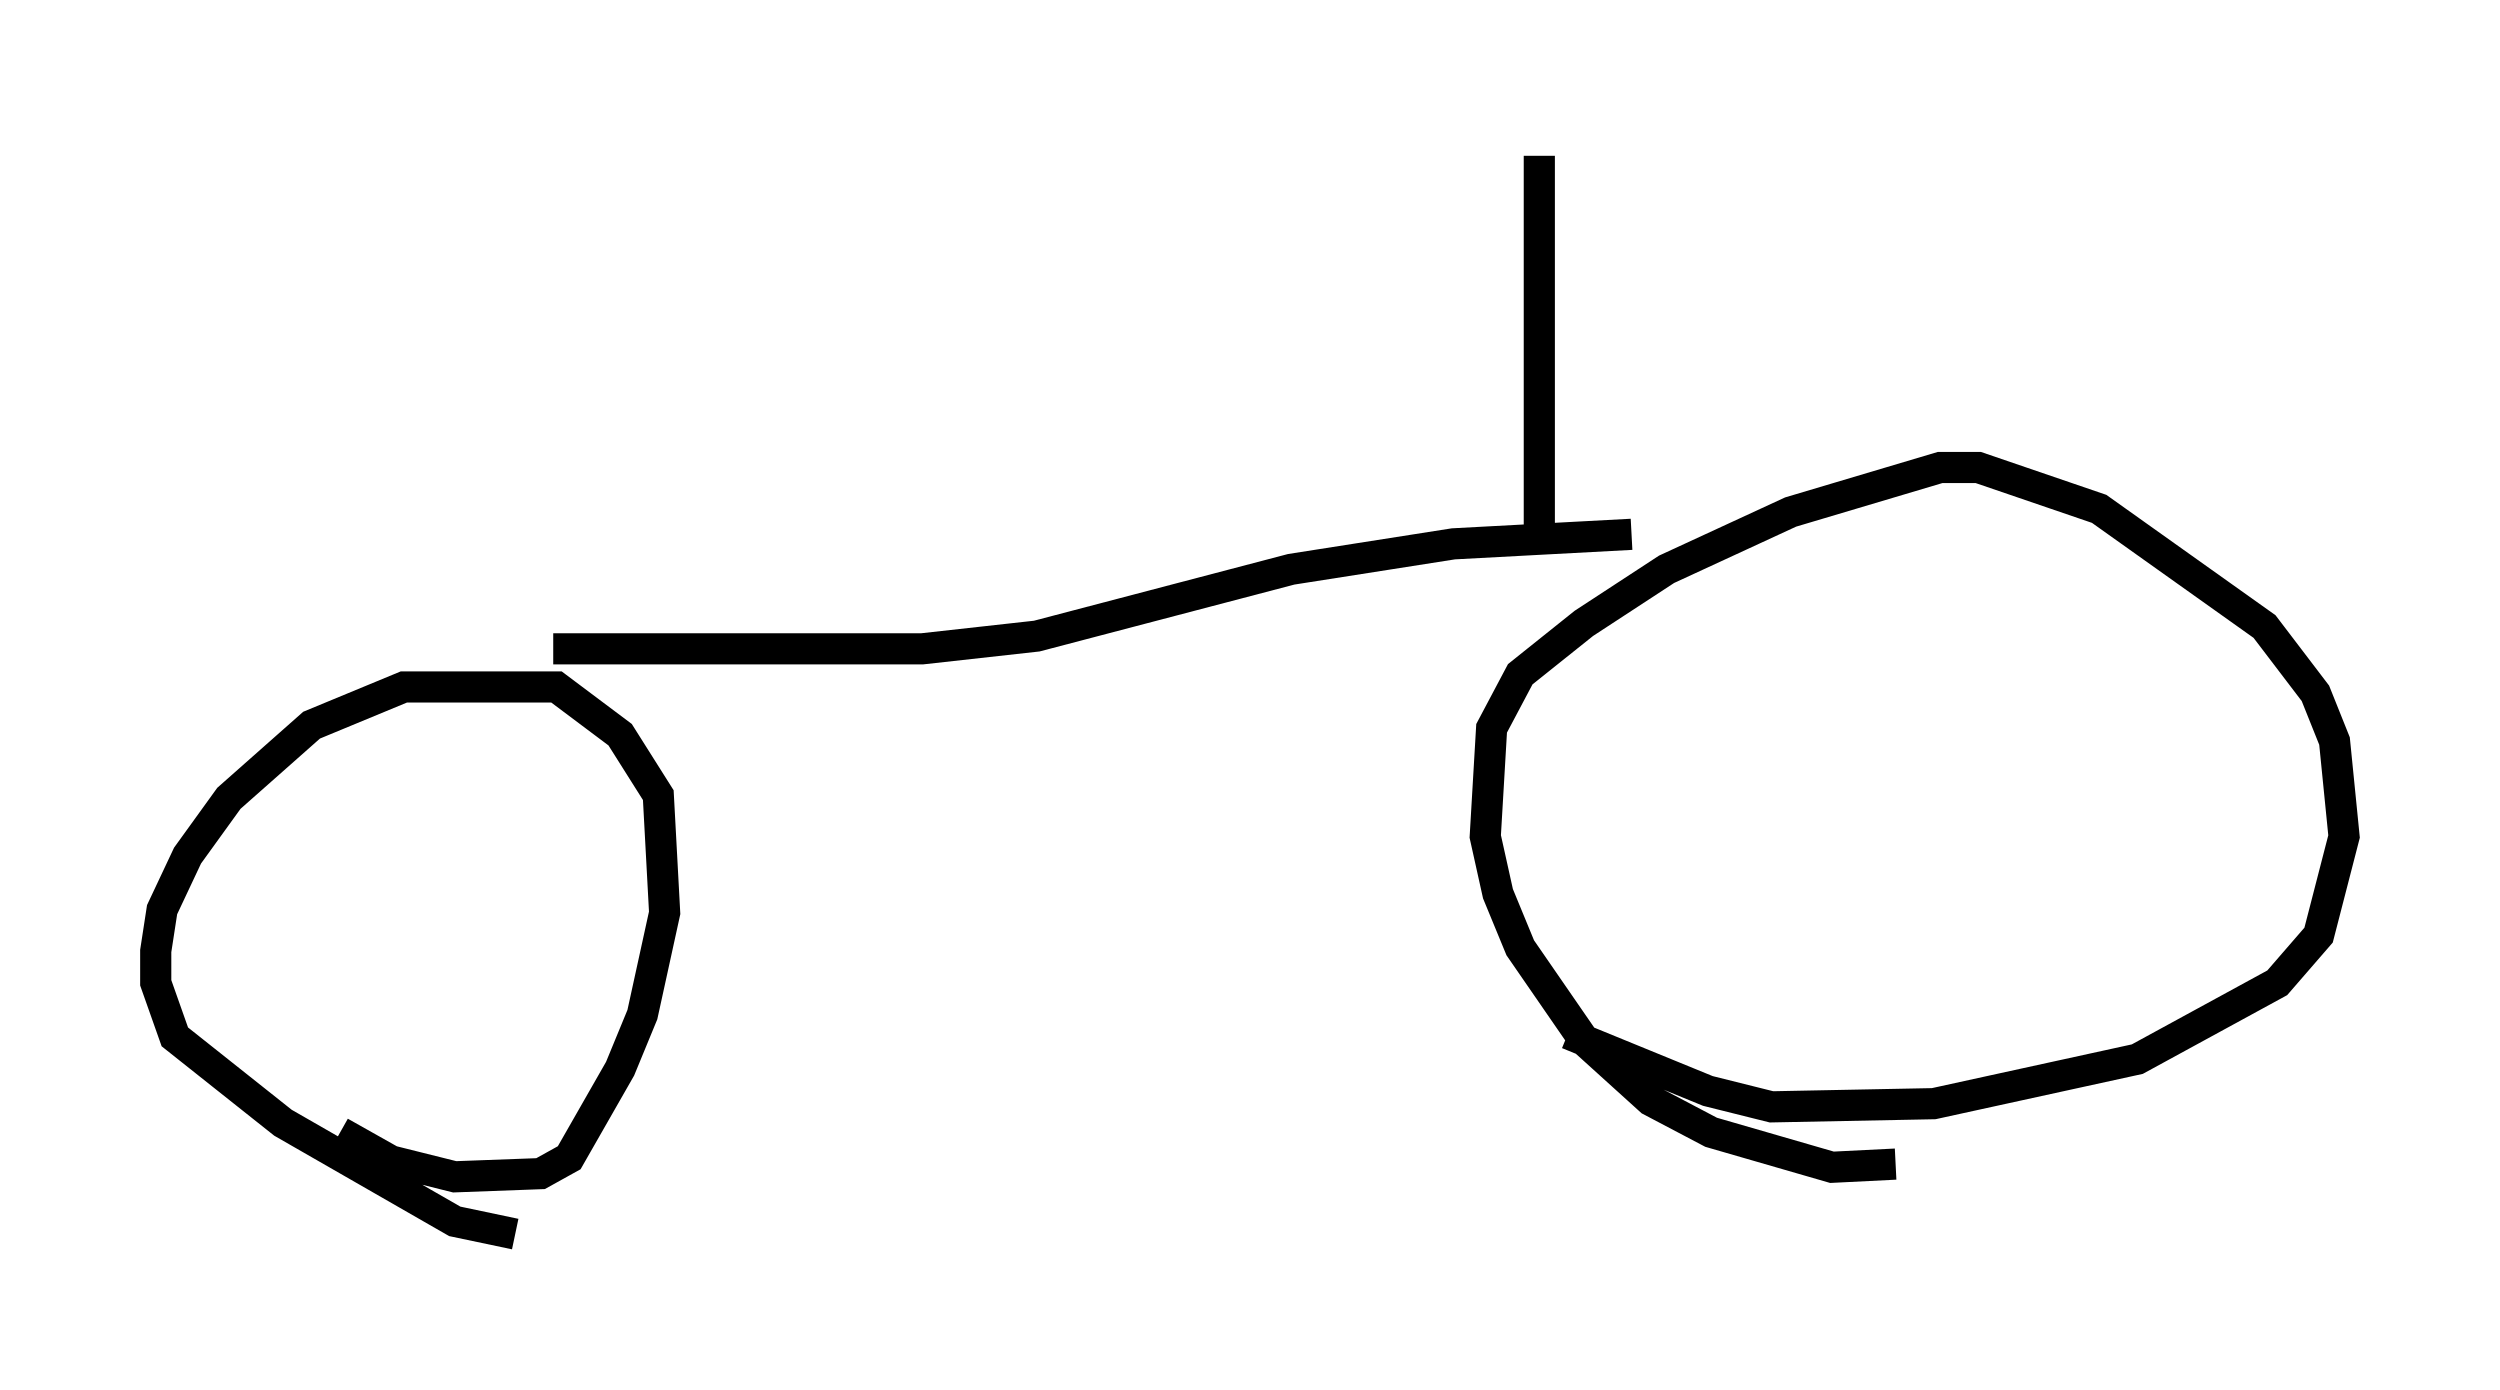 <?xml version="1.0" encoding="utf-8" ?>
<svg baseProfile="full" height="44.607" version="1.1" width="80.234" xmlns="http://www.w3.org/2000/svg" xmlns:ev="http://www.w3.org/2001/xml-events" xmlns:xlink="http://www.w3.org/1999/xlink"><defs /><rect fill="white" height="44.607" width="80.234" x="0" y="0" /><path d="M17.25, 39.198 m-0.715, 0.408 l-1.94, -0.408 -5.513, -3.165 l-3.471, -2.756 -0.613, -1.735 l0.0, -1.021 0.204, -1.327 l0.817, -1.735 1.327, -1.838 l2.654, -2.348 2.96, -1.225 l4.9, 0.0 2.042, 1.531 l1.225, 1.94 0.204, 3.777 l-0.715, 3.267 -0.715, 1.735 l-1.633, 2.858 -0.919, 0.51 l-2.756, 0.102 -2.042, -0.51 l-1.633, -0.919 m49.919, 1.021 l-2.042, 0.102 -3.879, -1.123 l-1.94, -1.021 -2.144, -1.94 l-2.042, -2.96 -0.715, -1.735 l-0.408, -1.838 0.204, -3.471 l0.919, -1.735 2.042, -1.633 l2.654, -1.735 3.981, -1.838 l4.798, -1.429 1.225, 0.0 l3.879, 1.327 5.308, 3.777 l1.633, 2.144 0.613, 1.531 l0.306, 3.063 -0.817, 3.165 l-1.327, 1.531 -4.492, 2.45 l-6.533, 1.429 -5.206, 0.102 l-2.042, -0.51 -4.492, -1.838 m-32.565, -12.352 l11.842, 0.0 3.675, -0.408 l8.167, -2.144 5.206, -0.817 l5.717, -0.306 m-2.96, 0.0 l0.0, -12.148 " fill="none" stroke="black" stroke-width="1" /></svg>